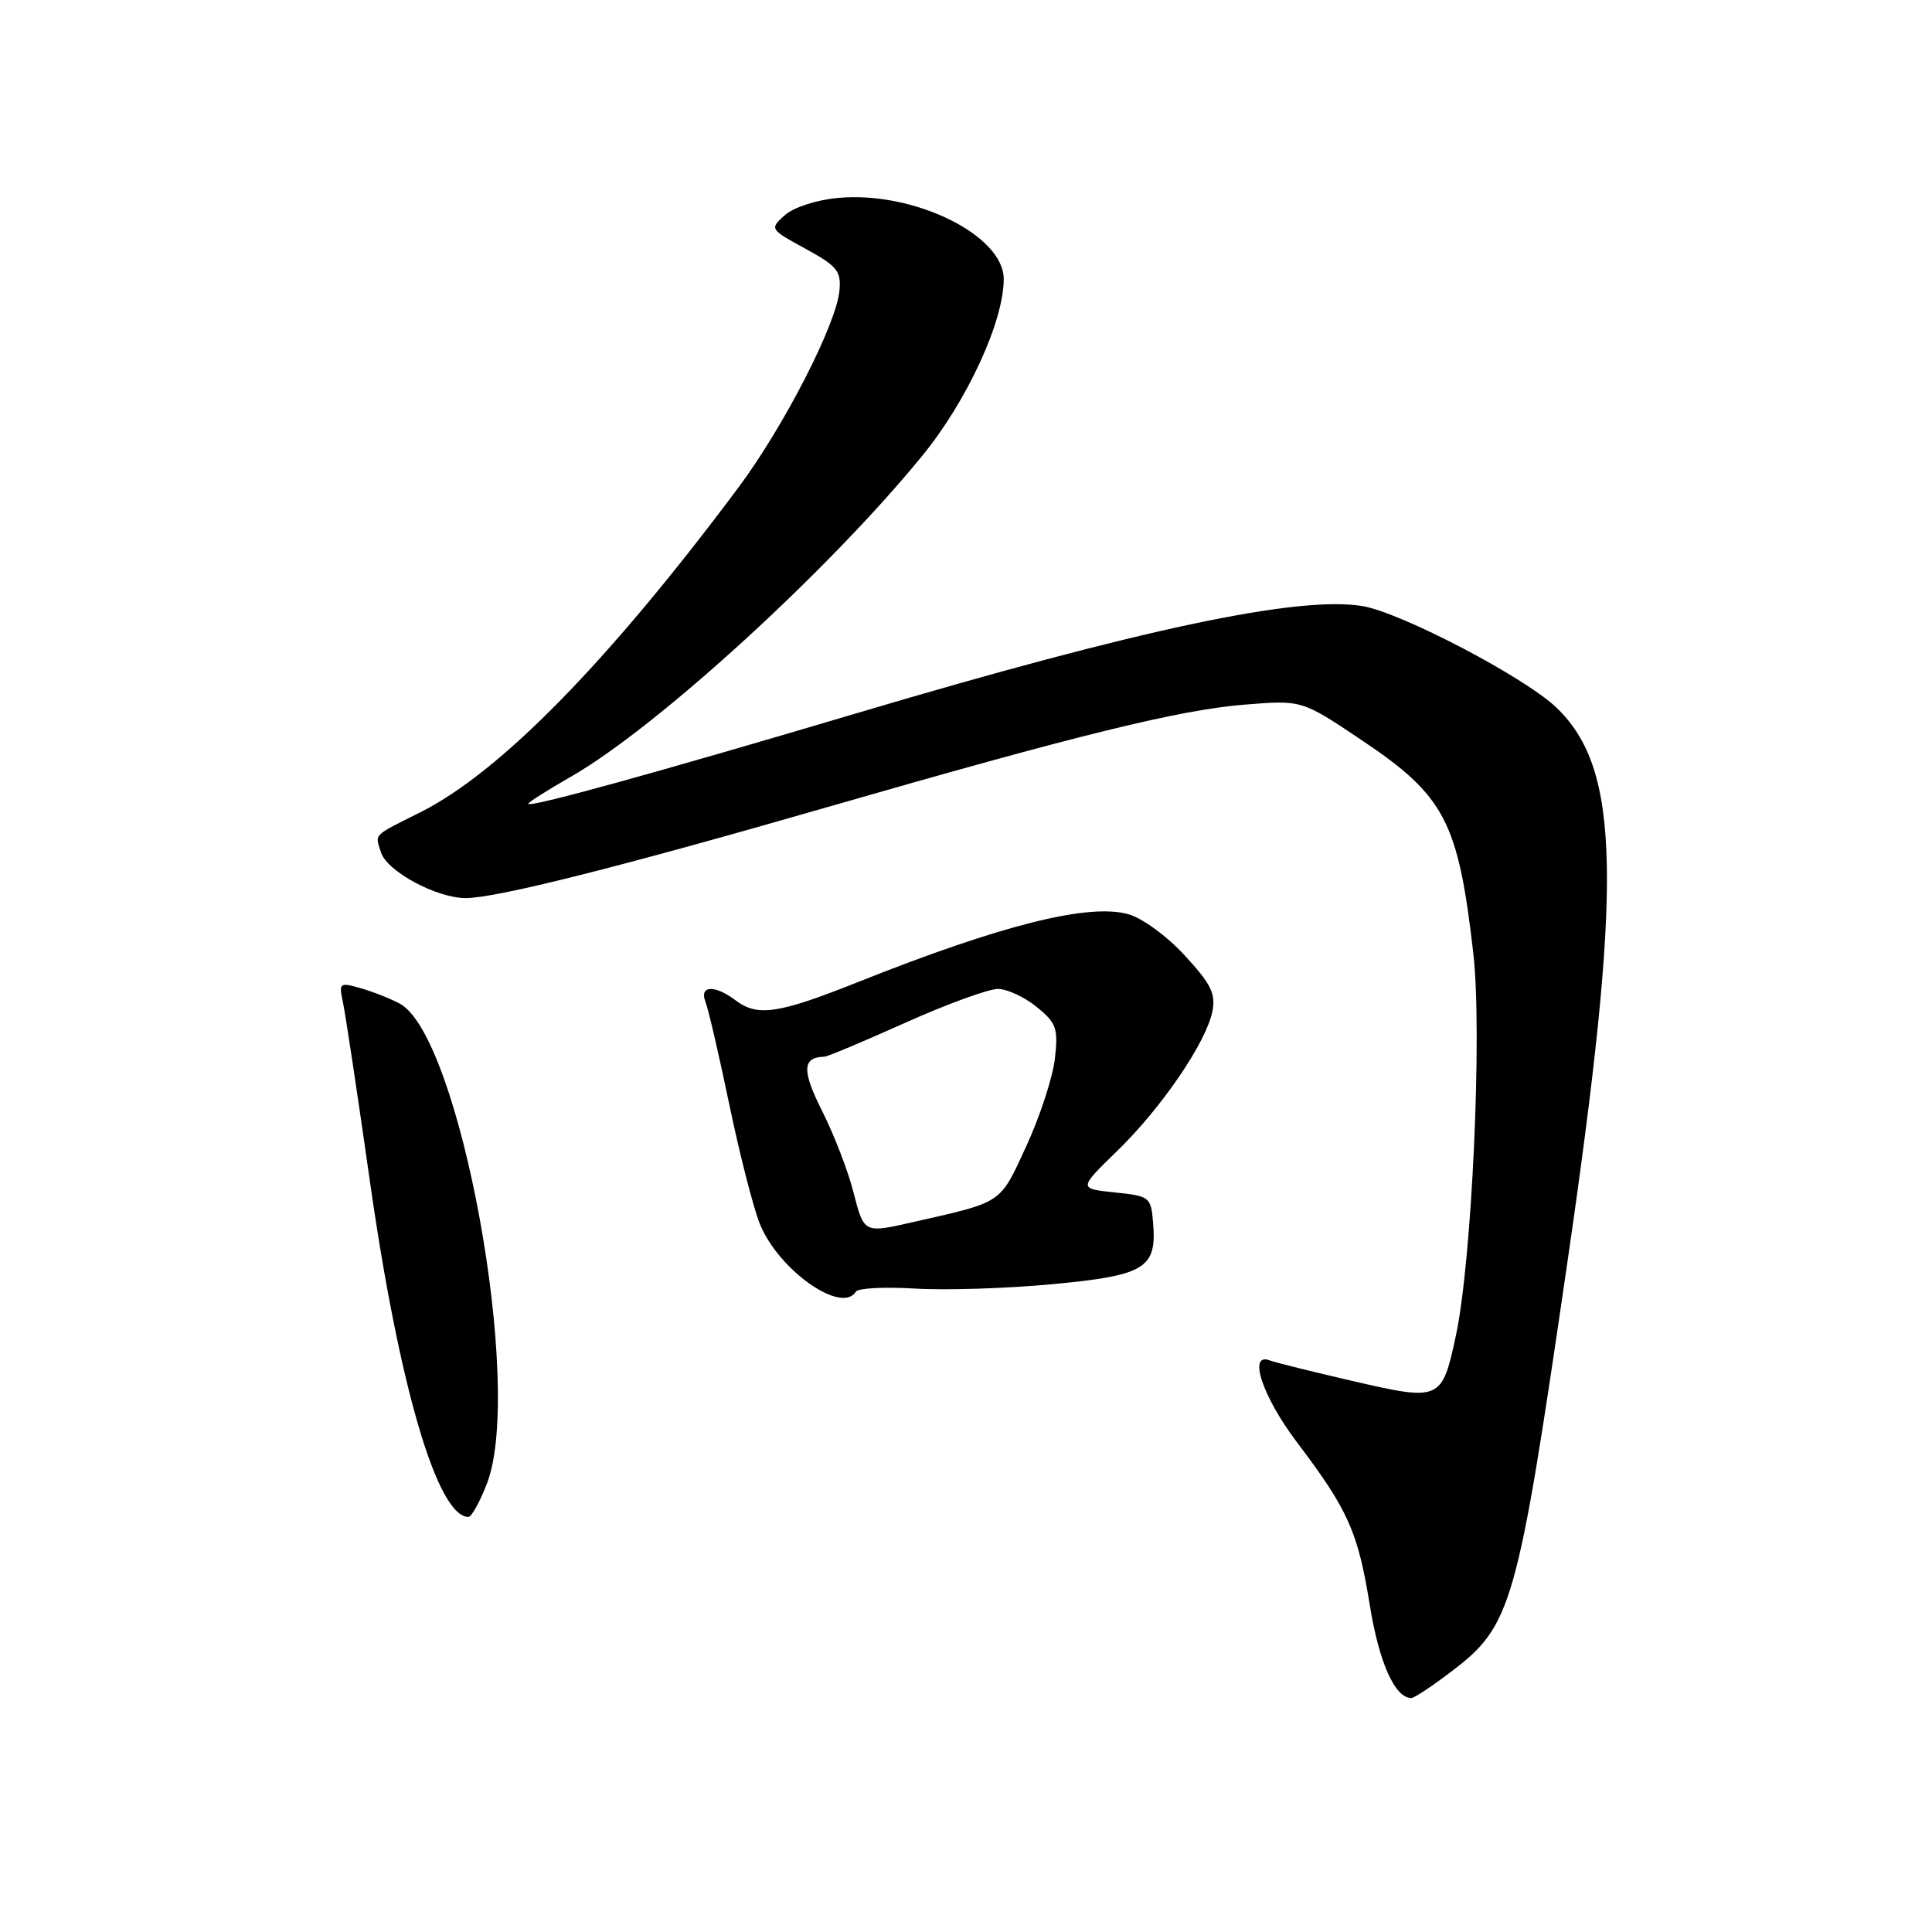 <?xml version="1.0" encoding="UTF-8" standalone="no"?>
<!DOCTYPE svg PUBLIC "-//W3C//DTD SVG 1.1//EN" "http://www.w3.org/Graphics/SVG/1.1/DTD/svg11.dtd" >
<svg xmlns="http://www.w3.org/2000/svg" xmlns:xlink="http://www.w3.org/1999/xlink" version="1.1" viewBox="0 0 256 256">
 <g >
 <path fill="currentColor"
d=" M 192.44 221.39 C 200.30 215.39 201.05 212.76 207.58 168.00 C 215.04 116.88 214.78 102.04 206.29 93.81 C 202.13 89.78 185.62 81.14 180.49 80.30 C 171.98 78.92 151.00 83.37 113.53 94.50 C 86.74 102.46 70.00 107.08 70.00 106.50 C 70.00 106.31 72.55 104.69 75.66 102.91 C 87.02 96.41 109.88 75.52 122.24 60.35 C 128.17 53.07 133.00 42.58 133.00 36.98 C 133.00 31.13 121.00 25.27 111.00 26.23 C 108.13 26.50 105.12 27.49 103.97 28.53 C 101.97 30.33 102.00 30.38 106.73 32.96 C 110.94 35.26 111.47 35.91 111.23 38.53 C 110.81 42.99 103.84 56.57 97.82 64.63 C 80.65 87.64 66.29 102.31 55.74 107.61 C 49.28 110.85 49.69 110.44 50.48 112.94 C 51.28 115.46 57.84 119.00 61.71 119.00 C 65.76 119.00 82.09 114.89 109.48 106.99 C 143.06 97.31 156.32 94.05 165.00 93.36 C 172.50 92.76 172.50 92.76 180.35 98.02 C 191.46 105.46 193.22 108.82 195.23 126.39 C 196.42 136.86 195.04 167.05 192.91 176.99 C 191.07 185.57 190.84 185.67 179.40 183.03 C 173.95 181.77 168.94 180.53 168.25 180.26 C 165.31 179.14 167.28 185.07 171.85 191.10 C 178.64 200.08 179.93 202.95 181.50 212.67 C 182.74 220.32 184.83 225.00 187.01 225.00 C 187.40 225.00 189.84 223.38 192.44 221.39 Z  M 64.54 196.53 C 69.42 183.74 60.95 137.25 52.96 132.98 C 51.73 132.32 49.40 131.40 47.79 130.94 C 44.99 130.14 44.89 130.22 45.44 132.80 C 45.76 134.29 47.37 144.95 49.01 156.50 C 52.88 183.70 57.96 201.00 62.07 201.00 C 62.49 201.00 63.60 198.99 64.54 196.53 Z  M 113.41 171.15 C 113.70 170.68 117.21 170.50 121.22 170.74 C 125.22 170.99 133.44 170.73 139.47 170.16 C 151.77 169.00 153.30 168.06 152.79 162.00 C 152.51 158.61 152.35 158.48 147.70 158.00 C 142.90 157.50 142.90 157.50 148.04 152.50 C 153.94 146.77 159.82 138.13 160.65 134.01 C 161.11 131.68 160.47 130.38 156.99 126.61 C 154.63 124.04 151.33 121.63 149.49 121.13 C 144.21 119.67 132.72 122.55 113.73 130.11 C 103.07 134.36 100.38 134.75 97.44 132.53 C 94.70 130.46 92.62 130.58 93.48 132.75 C 93.86 133.71 95.28 139.84 96.64 146.37 C 98.00 152.90 99.81 160.00 100.67 162.14 C 103.12 168.26 111.52 174.20 113.41 171.15 Z  M 113.07 157.91 C 112.36 155.12 110.49 150.29 108.93 147.20 C 106.23 141.84 106.30 140.08 109.24 140.02 C 109.65 140.01 114.49 137.97 120.00 135.50 C 125.51 133.03 131.02 131.02 132.26 131.04 C 133.49 131.06 135.80 132.14 137.39 133.44 C 139.99 135.56 140.23 136.26 139.78 140.27 C 139.50 142.73 137.80 147.95 135.99 151.87 C 132.43 159.58 132.99 159.21 121.00 161.93 C 114.44 163.42 114.49 163.45 113.07 157.91 Z "/>
</g>
</svg>
